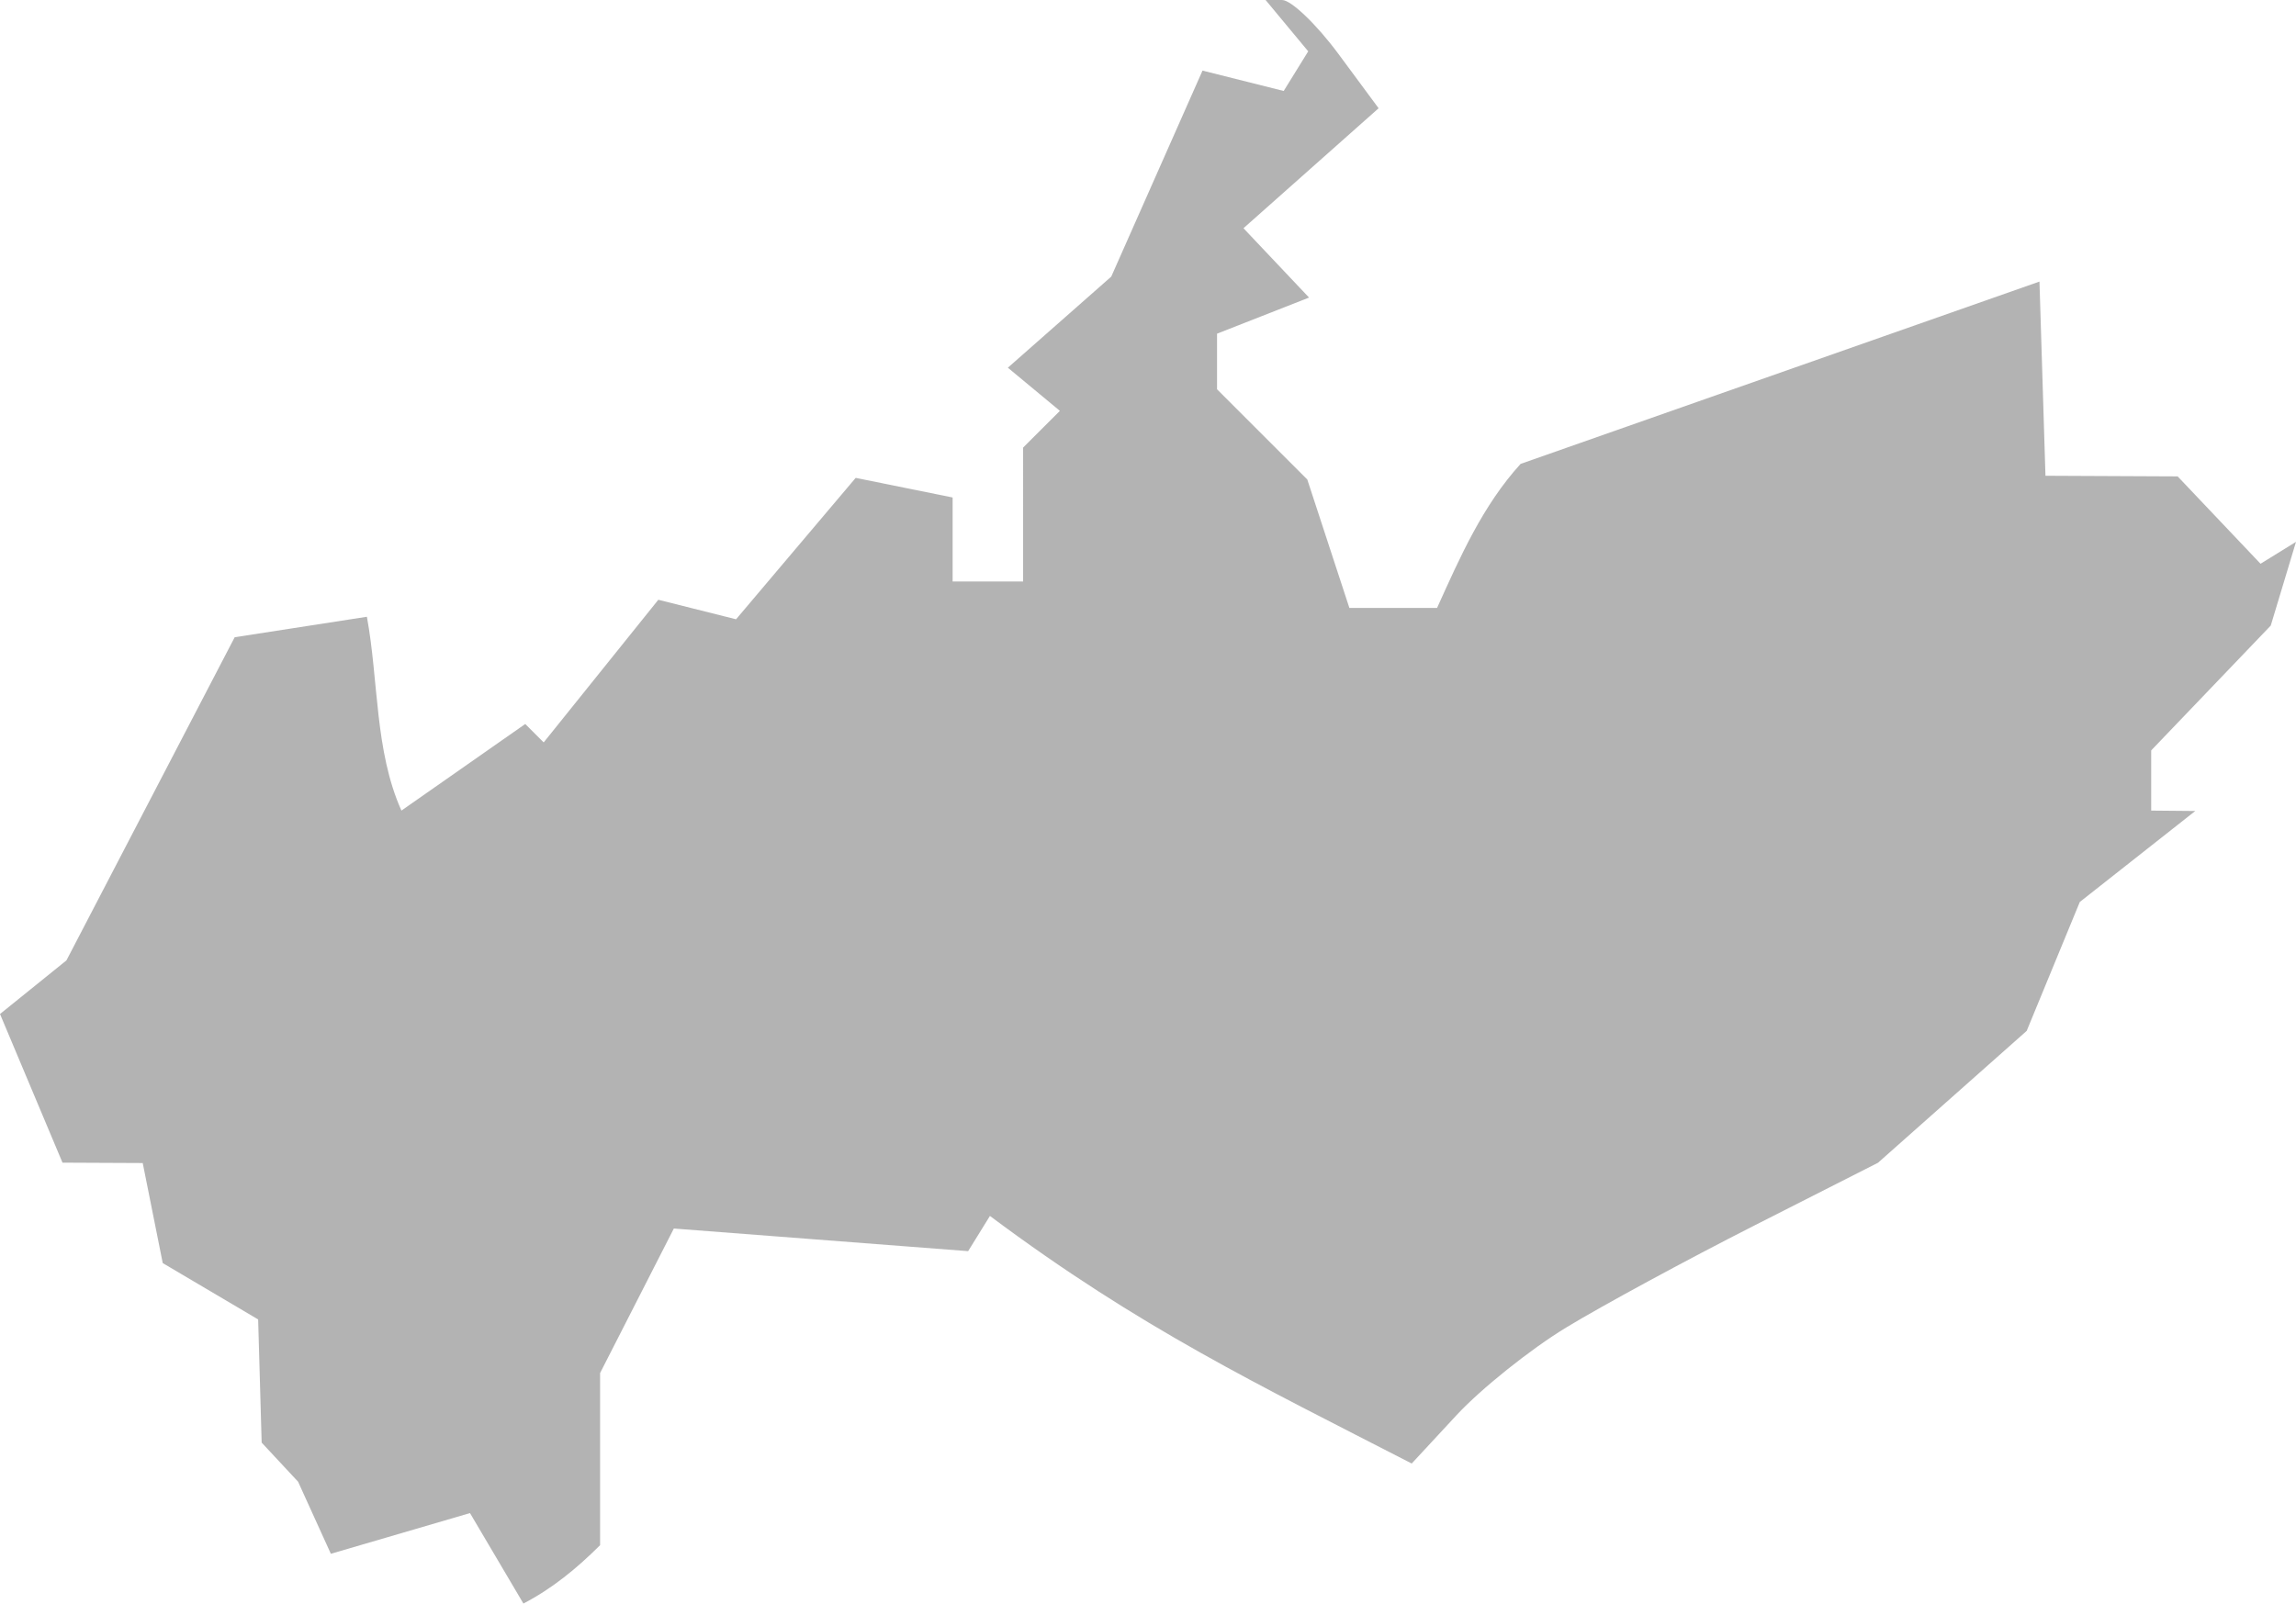 <?xml version="1.0" encoding="UTF-8" standalone="no"?>
<svg
   xmlns:dc="http://purl.org/dc/elements/1.1/"
   xmlns:cc="http://creativecommons.org/ns#"
   xmlns:rdf="http://www.w3.org/1999/02/22-rdf-syntax-ns#"
   xmlns:svg="http://www.w3.org/2000/svg"
   xmlns="http://www.w3.org/2000/svg"
   xmlns:sodipodi="http://sodipodi.sourceforge.net/DTD/sodipodi-0.dtd"
   xmlns:inkscape="http://www.inkscape.org/namespaces/inkscape"
   version="1.0"
   width="73.874"
   height="51.609"
   id="svg2"
   sodipodi:docname="PA_11.svg"
   inkscape:version="0.92.2 5c3e80d, 2017-08-06">
  <defs
     id="defs22" />
  <sodipodi:namedview
     pagecolor="#ffffff"
     bordercolor="#666666"
     borderopacity="1"
     objecttolerance="10"
     gridtolerance="10"
     guidetolerance="10"
     inkscape:pageopacity="0"
     inkscape:pageshadow="2"
     inkscape:window-width="640"
     inkscape:window-height="480"
     id="namedview20"
     showgrid="false"
     inkscape:zoom="0.12542268"
     inkscape:cx="-940.60305"
     inkscape:cy="-284.29846"
     inkscape:window-x="0"
     inkscape:window-y="0"
     inkscape:window-maximized="0"
     inkscape:current-layer="svg2" />
  <path
     d="M 16.841,51.609 15.122,48.697 10.645,50.007 9.591,47.687 8.419,46.429 8.306,42.465 5.236,40.651 4.592,37.431 2.011,37.419 0,32.635 2.138,30.909 7.551,20.509 11.805,19.85 c 0.379,2.055 0.249,4.317 1.111,6.238 l 3.984,-2.787 0.593,0.593 3.689,-4.591 2.501,0.628 3.849,-4.551 3.119,0.631 v 2.703 h 2.268 V 14.405 L 34.102,13.223 32.428,11.834 35.755,8.902 38.691,2.272 41.303,2.928 42.092,1.652 41.406,0.826 40.721,4e-5 h 0.53 c 0.291,0 1.11,0.784 1.818,1.742 l 1.288,1.742 -4.348,3.861 2.11,2.232 -2.961,1.162 v 1.789 l 2.904,2.904 1.354,4.133 h 2.822 c 0.743,-1.645 1.467,-3.293 2.687,-4.635 l 16.695,-5.868 0.193,6.25 4.253,0.02 2.667,2.812 1.141,-0.705 -0.812,2.694 -3.847,4.018 v 1.937 l 1.418,0.013 -3.715,2.928 -1.709,4.149 -4.785,4.245 -3.97,2.015 c -2.183,1.108 -4.911,2.587 -6.061,3.286 -1.15,0.699 -2.739,1.97 -3.531,2.824 l -1.44,1.554 C 40.513,44.574 36.697,42.755 31.851,39.134 l -0.701,1.133 -9.469,-0.728 -2.373,4.651 v 5.541 c -0.748,0.744 -1.541,1.397 -2.467,1.877 z"
     style="fill:#b3b3b3;fill-opacity:1"
     id="PA_11"
     inkscape:connector-curvature="0" />
</svg>
